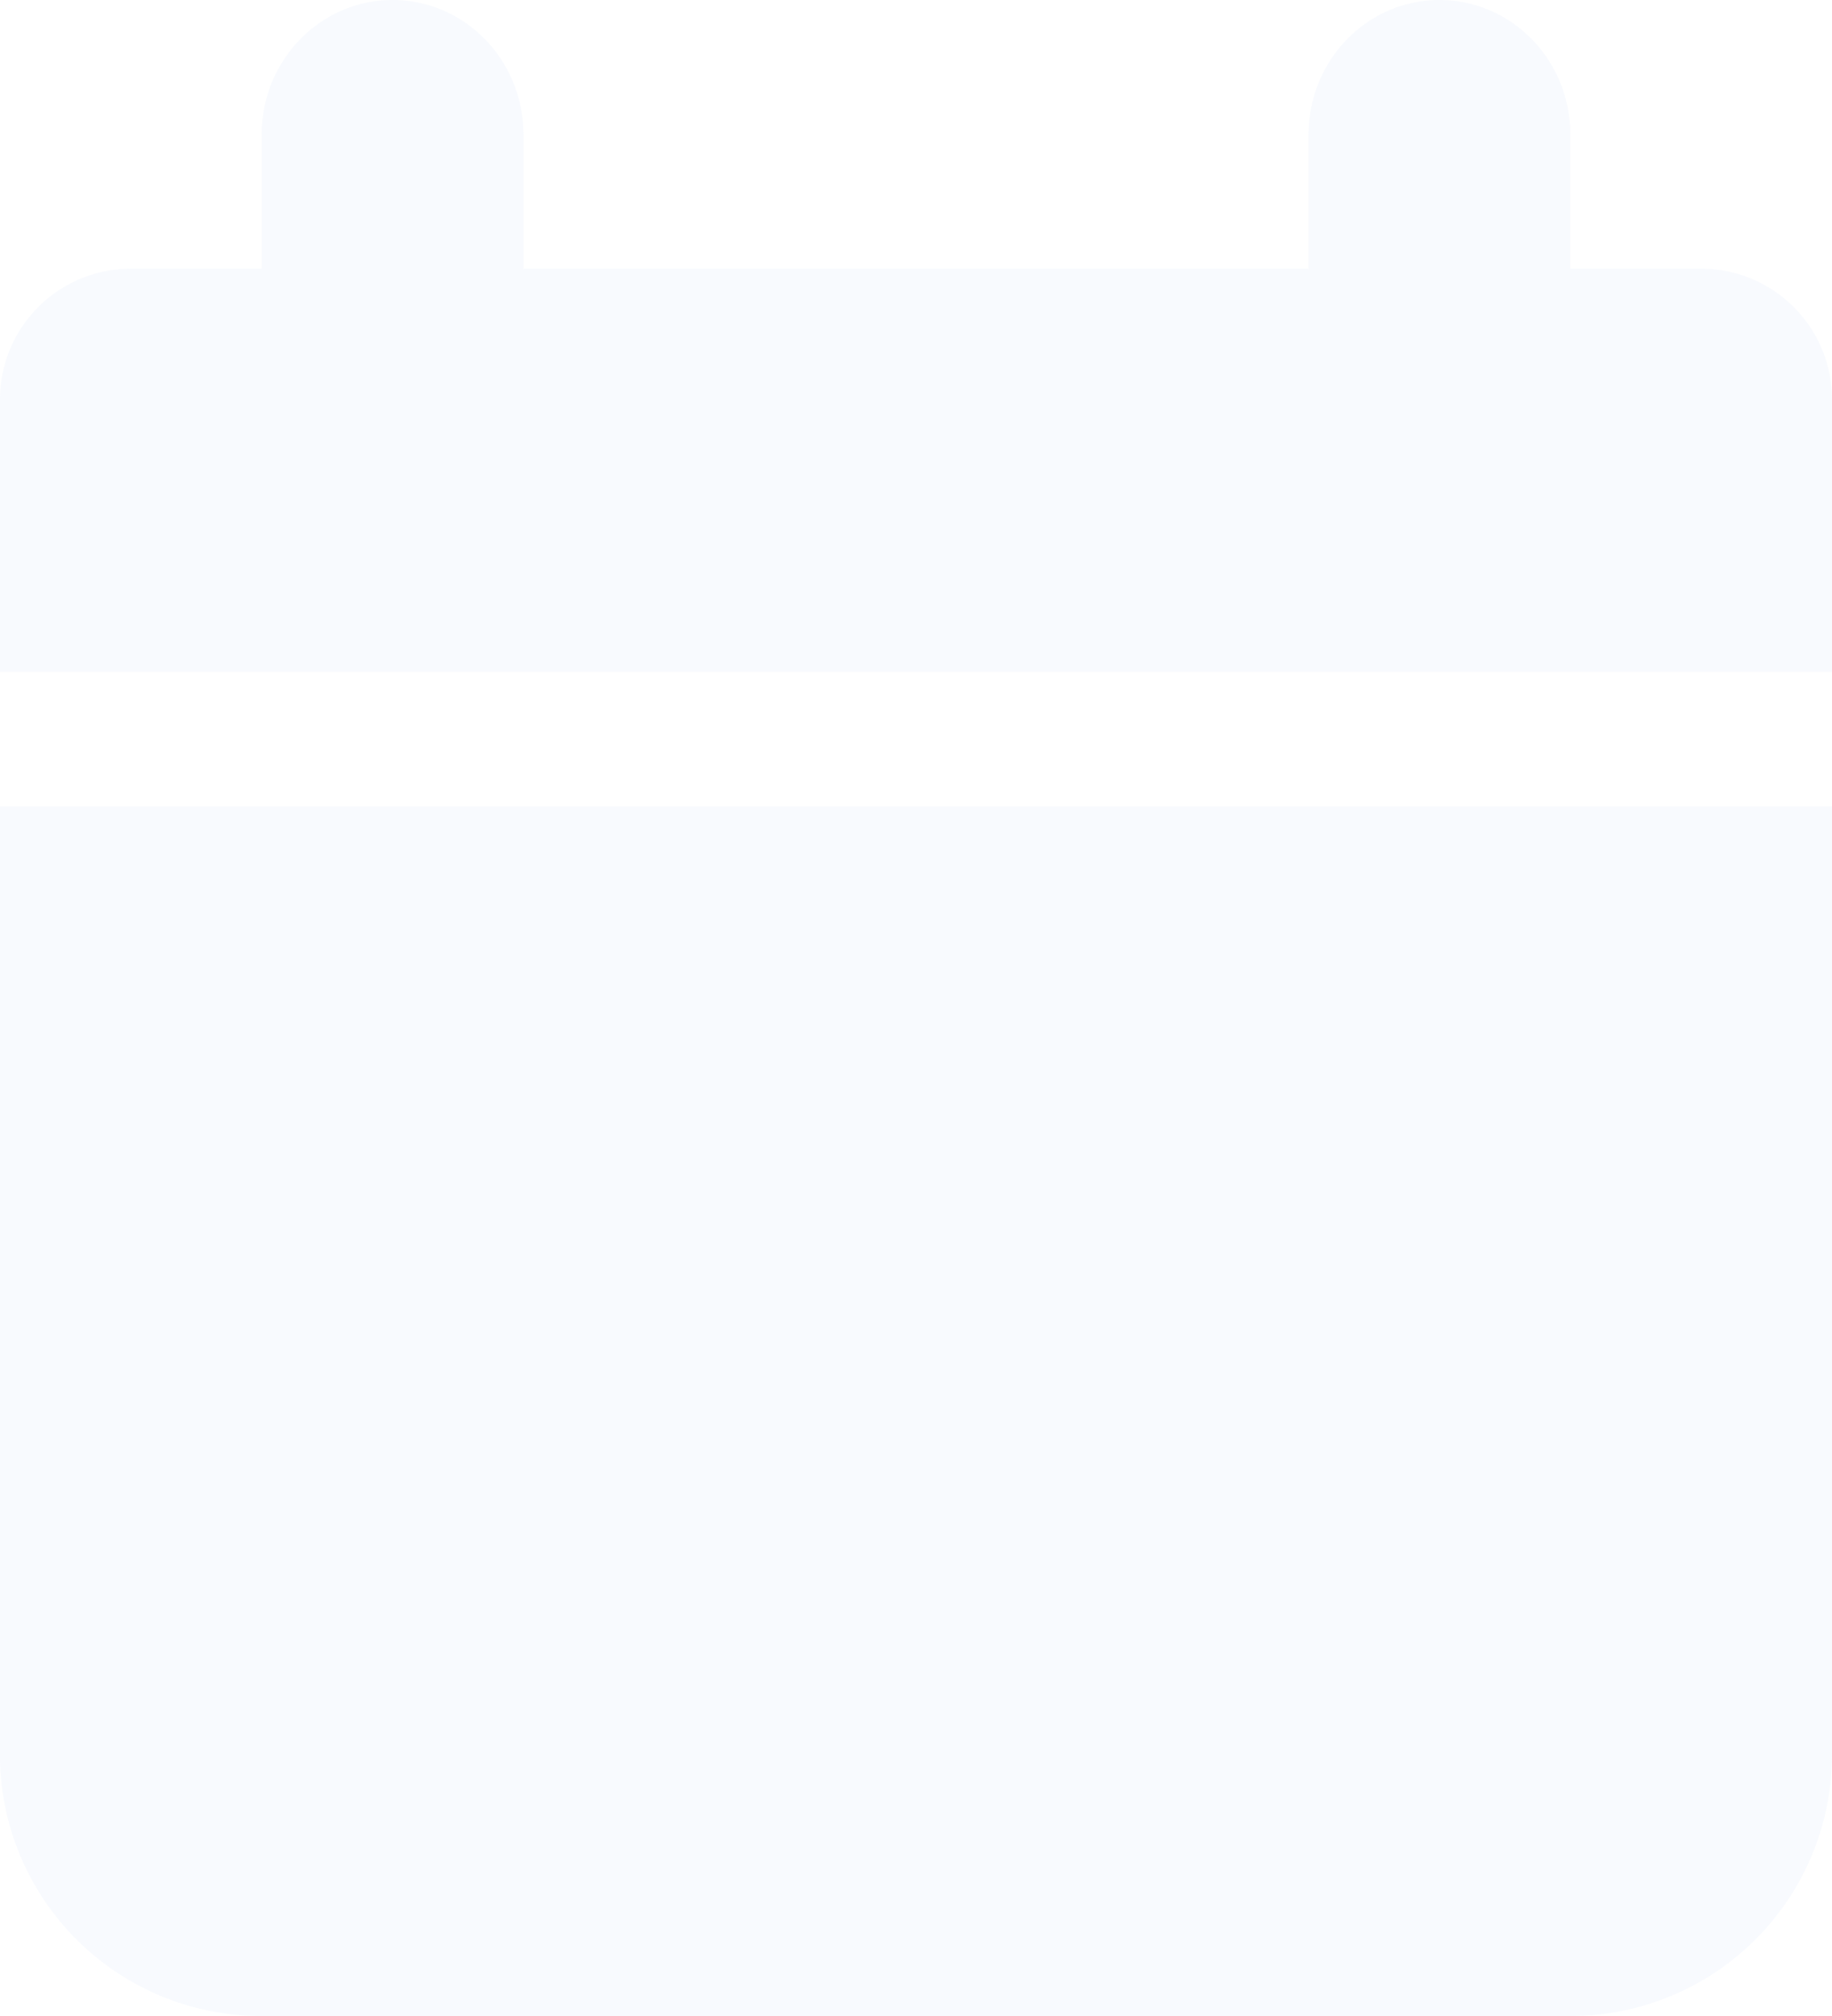 <svg xmlns="http://www.w3.org/2000/svg" viewBox="0 0 20 22"><path d="M1.426 2.933h1.431V1.467C2.857.657 3.497 0 4.286 0s1.428.657 1.428 1.467v1.466h8.572V1.467c0-.81.64-1.467 1.428-1.467.79 0 1.429.657 1.429 1.467v1.466h1.431c.788 0 1.426.639 1.426 1.426v2.974H0V4.359c0-.787.638-1.426 1.426-1.426zM0 8.8h20v10.349A2.852 2.852 0 0117.149 22H2.85a2.852 2.852 0 01-2.851-2.851V8.8z" fill="#DAE8FC" opacity=".197"/></svg>